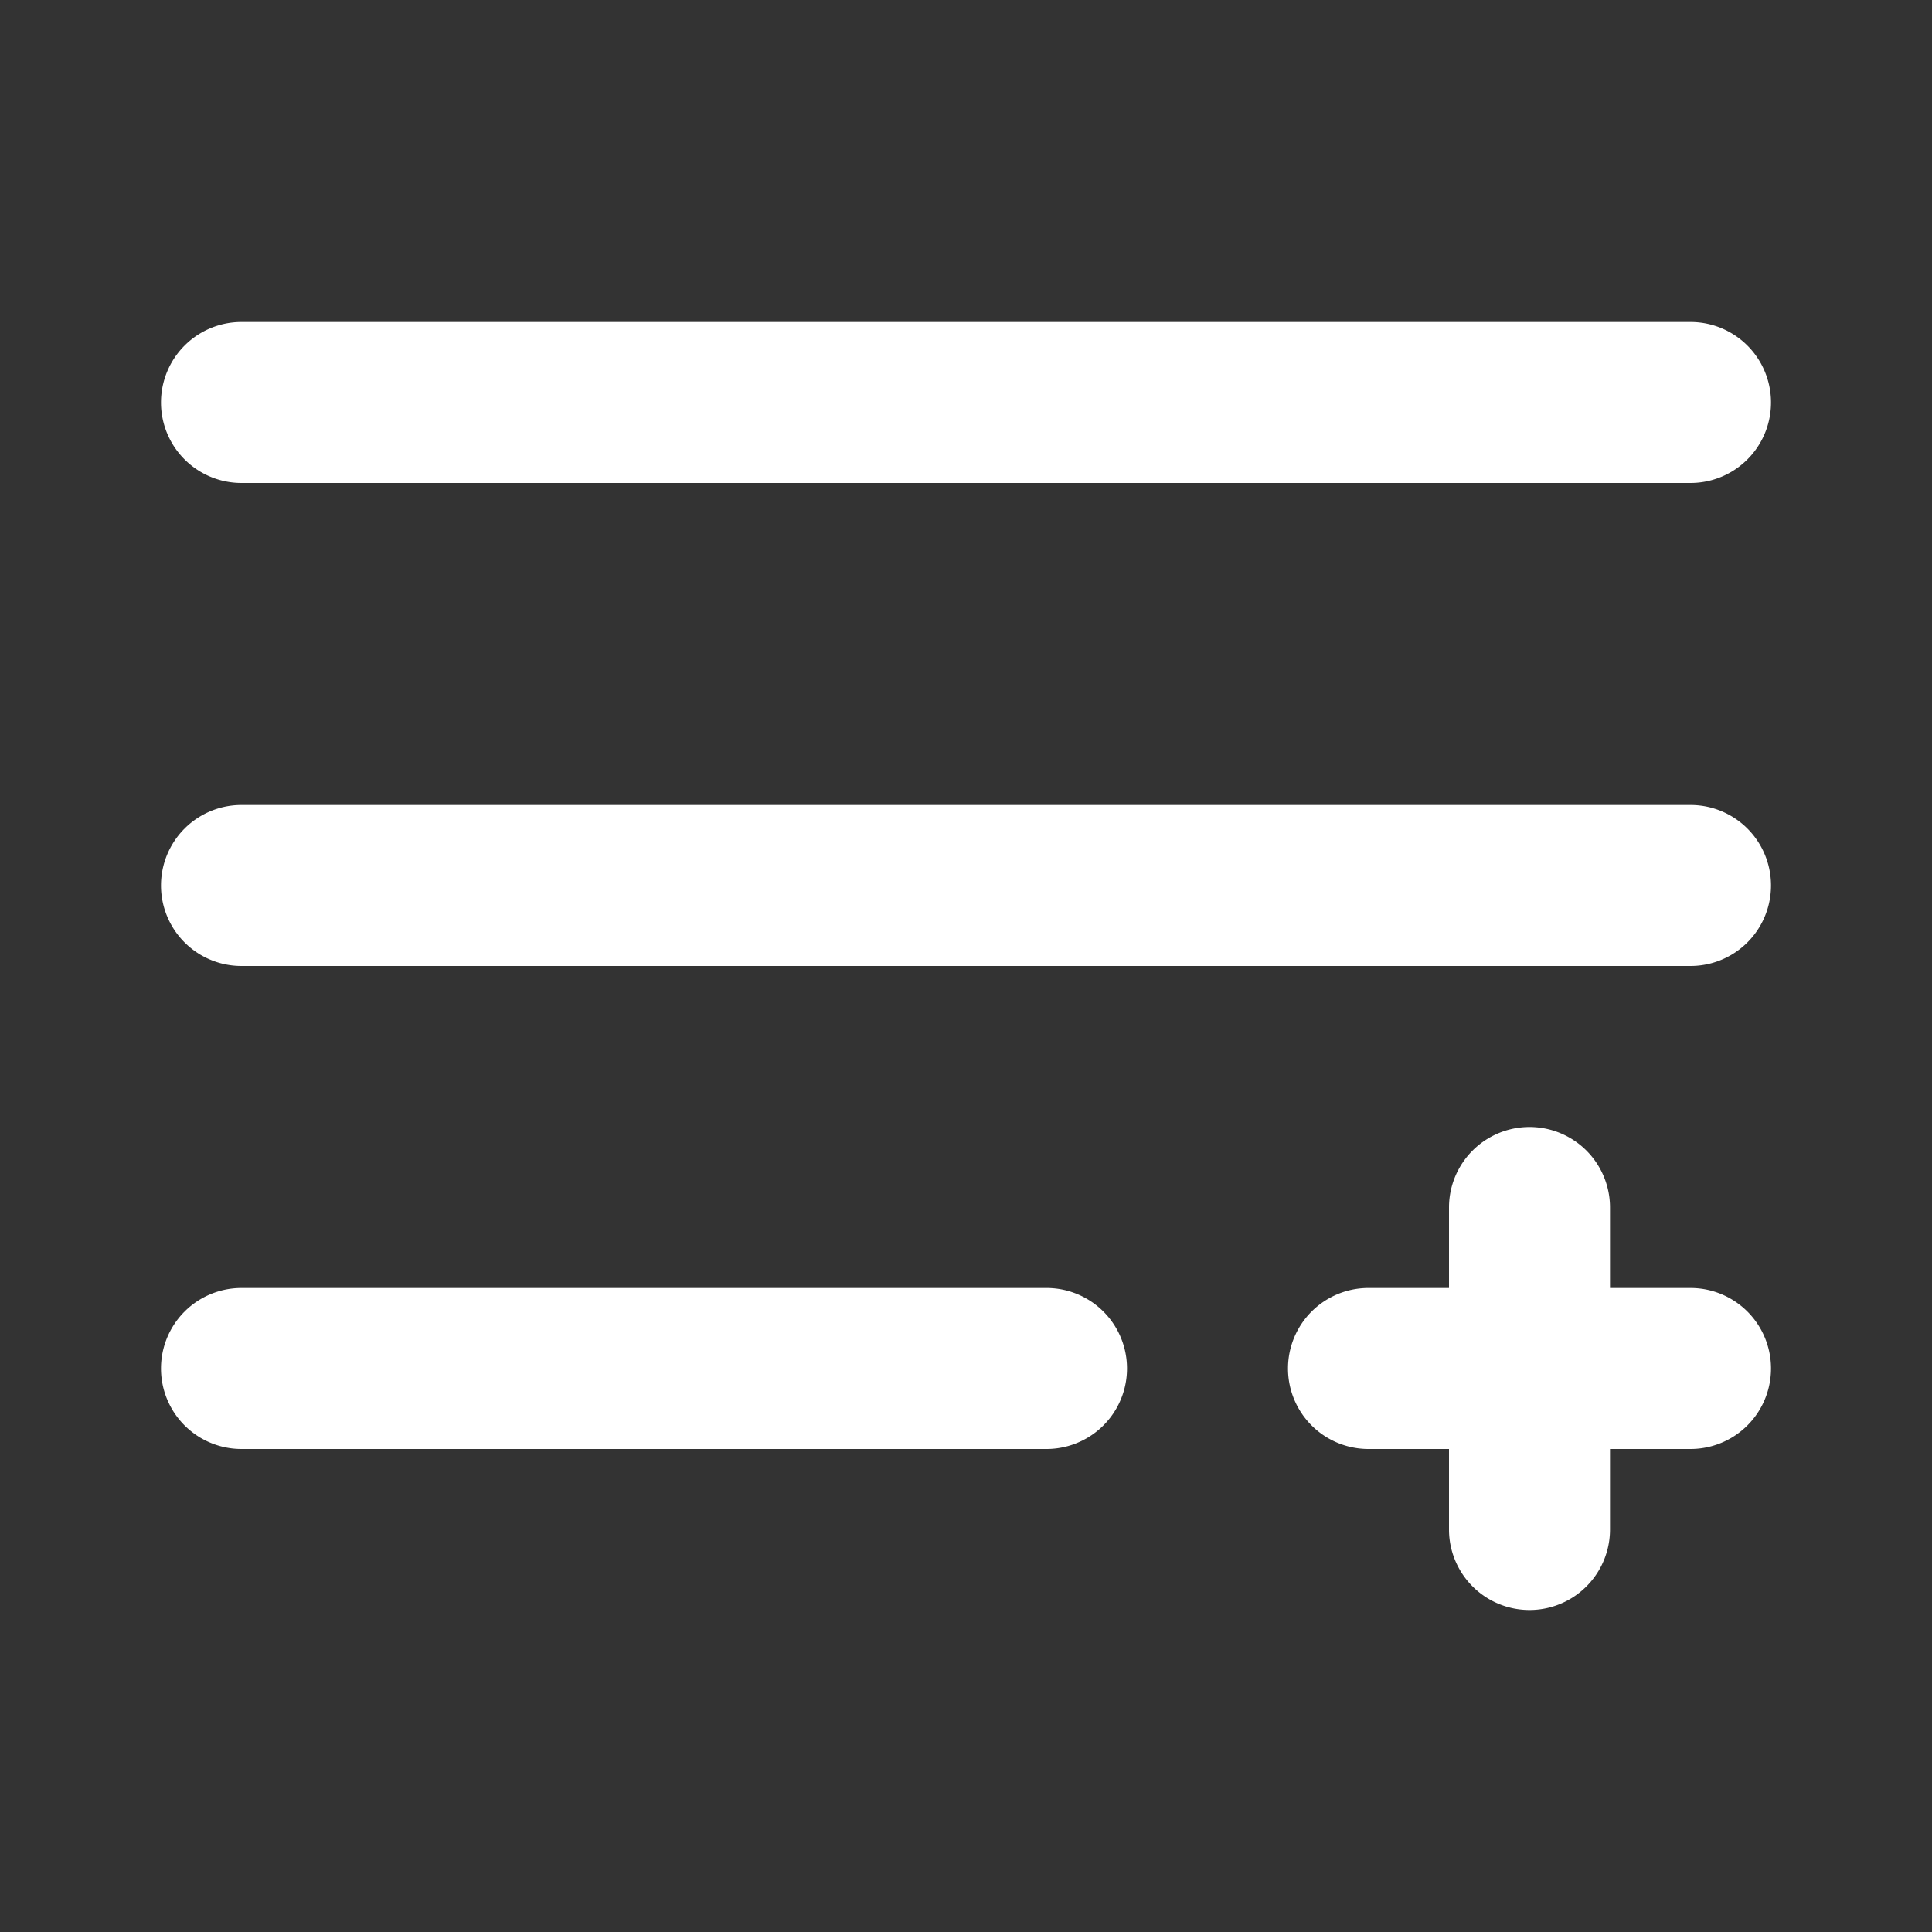 <svg xmlns="http://www.w3.org/2000/svg" viewBox="0 0 24 24" id="Others"><rect x="0" y="0" width="24" height="24" fill="#333333" stroke="none"/><path d="M2 5a1 1 0 0 1 1-1h18a1 1 0 0 1 0 2H3a1 1 0 0 1-1-1Zm19 5H3a1 1 0 0 0 0 2h18a1 1 0 0 0 0-2Zm-8 6H3a1 1 0 0 0 0 2h10a1 1 0 0 0 0-2Zm8 0h-1v-1a1 1 0 0 0-2 0v1h-1a1 1 0 0 0 0 2h1v1a1 1 0 0 0 2 0v-1h1a1 1 0 0 0 0-2Z" data-name="27 Others" fill="white" class="color000000 svgShape"></path></svg>